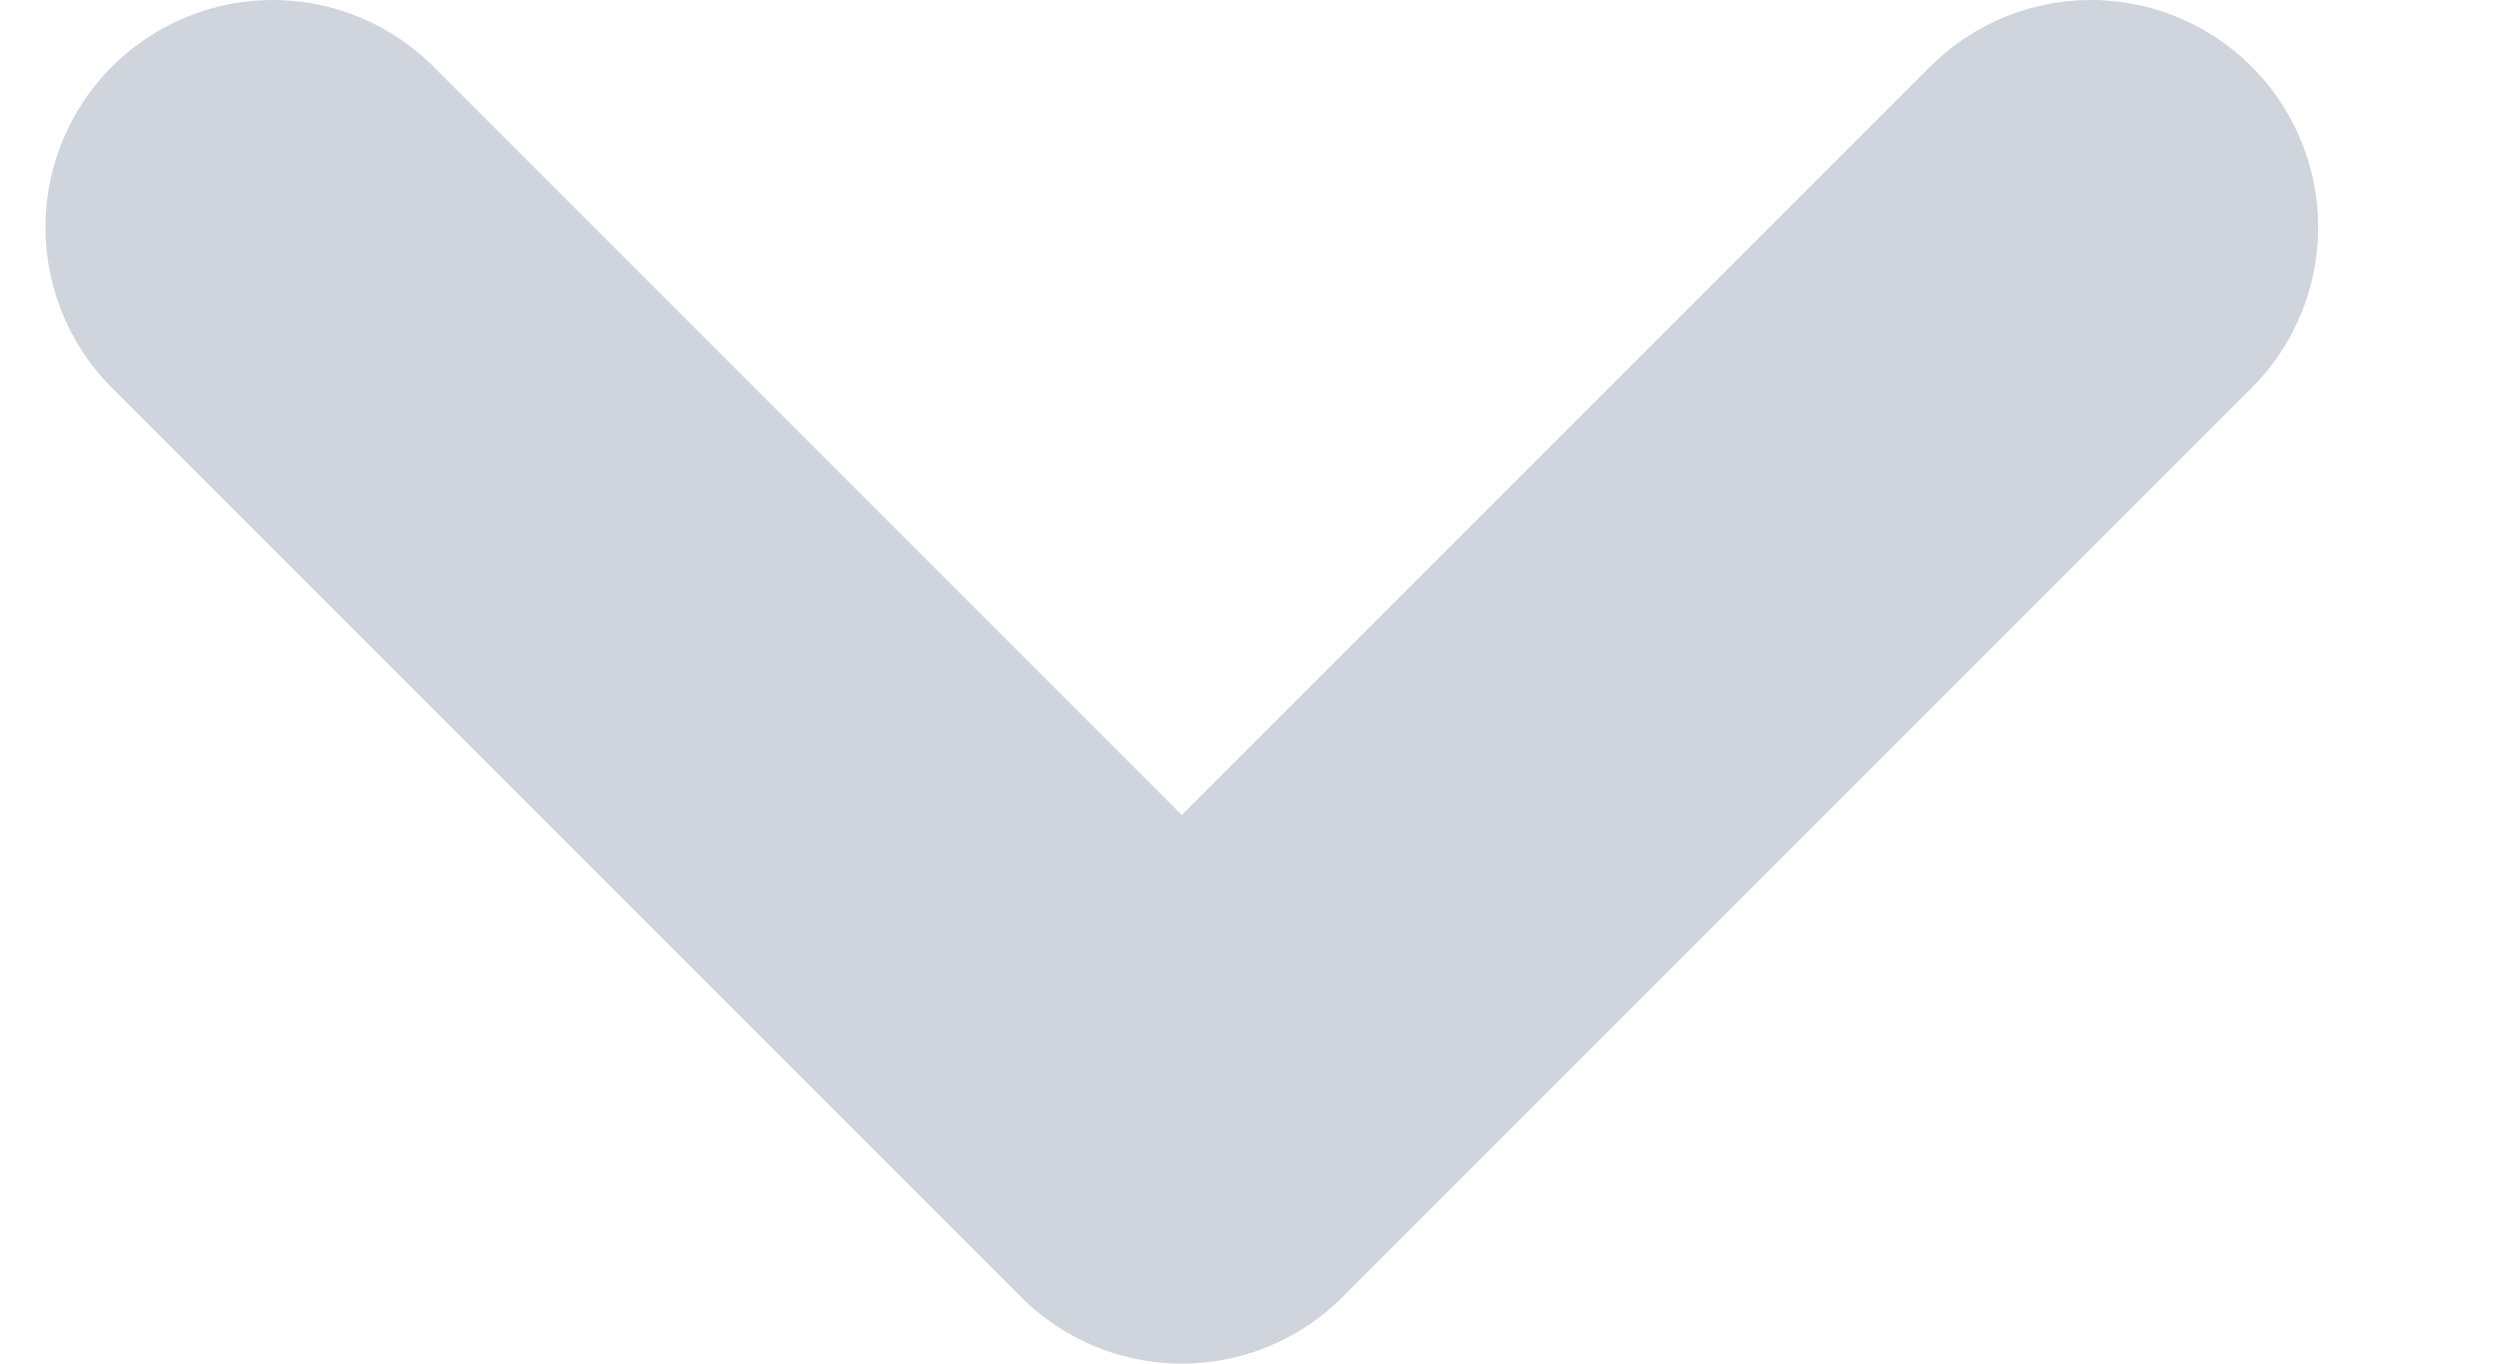 <svg width="11" height="6" viewBox="0 0 11 6" fill="none" xmlns="http://www.w3.org/2000/svg">
<path d="M1.2 1L5.2 5L9.2 1" stroke="#D0D5DD" stroke-width="2" stroke-linecap="round" stroke-linejoin="round"/>
</svg>
